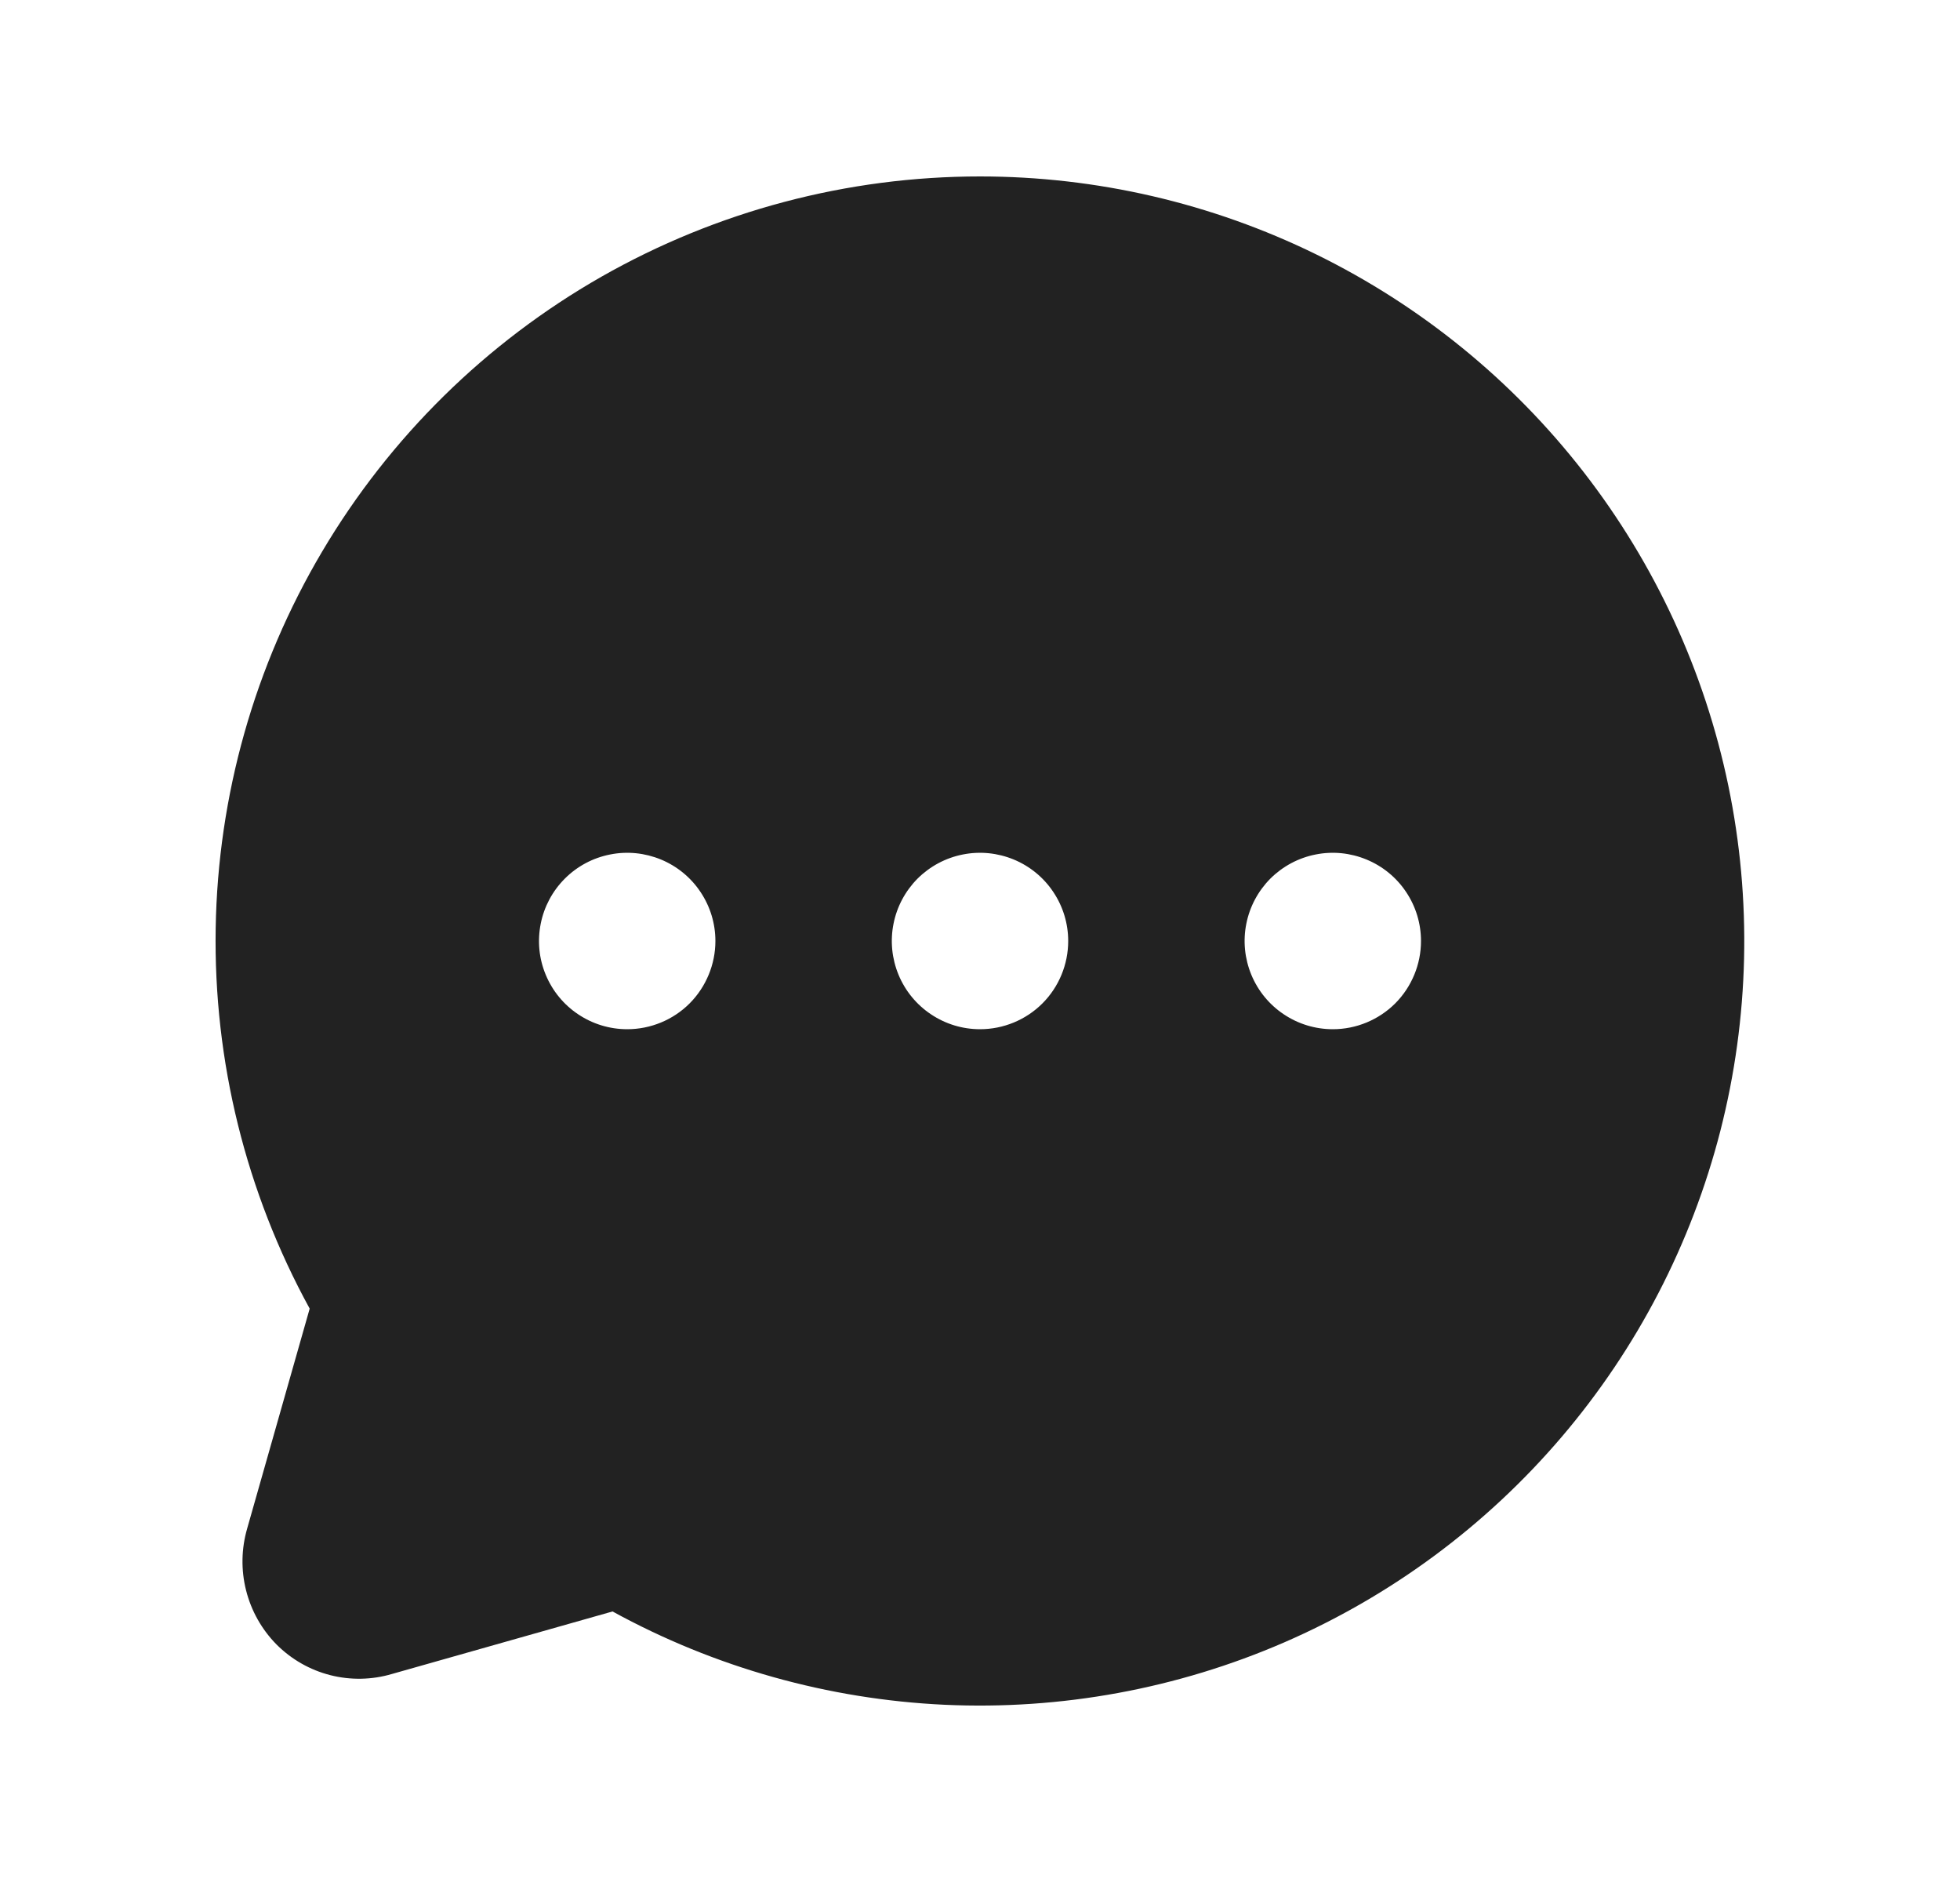 <svg width="25" height="24" viewBox="0 0 25 24" fill="none" xmlns="http://www.w3.org/2000/svg">
<path d="M12.5 2.25C10.807 2.25 9.143 2.691 7.671 3.529C6.2 4.368 4.973 5.575 4.11 7.032C3.247 8.489 2.779 10.145 2.751 11.838C2.723 13.531 3.136 15.203 3.95 16.688L3.153 19.491C3.078 19.749 3.073 20.022 3.139 20.282C3.205 20.543 3.339 20.781 3.528 20.972C3.717 21.161 3.953 21.296 4.212 21.362C4.471 21.428 4.744 21.423 5 21.347L7.813 20.55C9.116 21.264 10.565 21.671 12.05 21.74C13.535 21.808 15.016 21.536 16.379 20.945C17.743 20.353 18.953 19.457 19.917 18.327C20.882 17.196 21.575 15.859 21.944 14.419C22.312 12.979 22.347 11.474 22.045 10.019C21.743 8.564 21.113 7.197 20.201 6.022C19.29 4.848 18.122 3.898 16.788 3.244C15.453 2.59 13.986 2.25 12.5 2.25ZM8 13.125C7.777 13.125 7.56 13.059 7.375 12.935C7.19 12.812 7.046 12.636 6.961 12.431C6.875 12.225 6.853 11.999 6.897 11.78C6.94 11.562 7.047 11.362 7.205 11.204C7.362 11.047 7.562 10.94 7.781 10.897C7.999 10.853 8.225 10.876 8.431 10.961C8.636 11.046 8.812 11.19 8.935 11.375C9.059 11.56 9.125 11.777 9.125 12C9.125 12.298 9.006 12.585 8.796 12.796C8.585 13.007 8.298 13.125 8 13.125ZM12.5 13.125C12.277 13.125 12.06 13.059 11.875 12.935C11.69 12.812 11.546 12.636 11.461 12.431C11.376 12.225 11.353 11.999 11.397 11.78C11.44 11.562 11.547 11.362 11.704 11.204C11.862 11.047 12.062 10.94 12.28 10.897C12.499 10.853 12.725 10.876 12.931 10.961C13.136 11.046 13.312 11.19 13.435 11.375C13.559 11.56 13.625 11.777 13.625 12C13.625 12.298 13.507 12.585 13.296 12.796C13.085 13.007 12.798 13.125 12.5 13.125ZM17 13.125C16.777 13.125 16.56 13.059 16.375 12.935C16.19 12.812 16.046 12.636 15.961 12.431C15.876 12.225 15.853 11.999 15.897 11.78C15.94 11.562 16.047 11.362 16.204 11.204C16.362 11.047 16.562 10.94 16.78 10.897C16.999 10.853 17.225 10.876 17.43 10.961C17.636 11.046 17.812 11.19 17.935 11.375C18.059 11.56 18.125 11.777 18.125 12C18.125 12.298 18.006 12.585 17.796 12.796C17.584 13.007 17.298 13.125 17 13.125Z" fill="#222222"/>
</svg>
